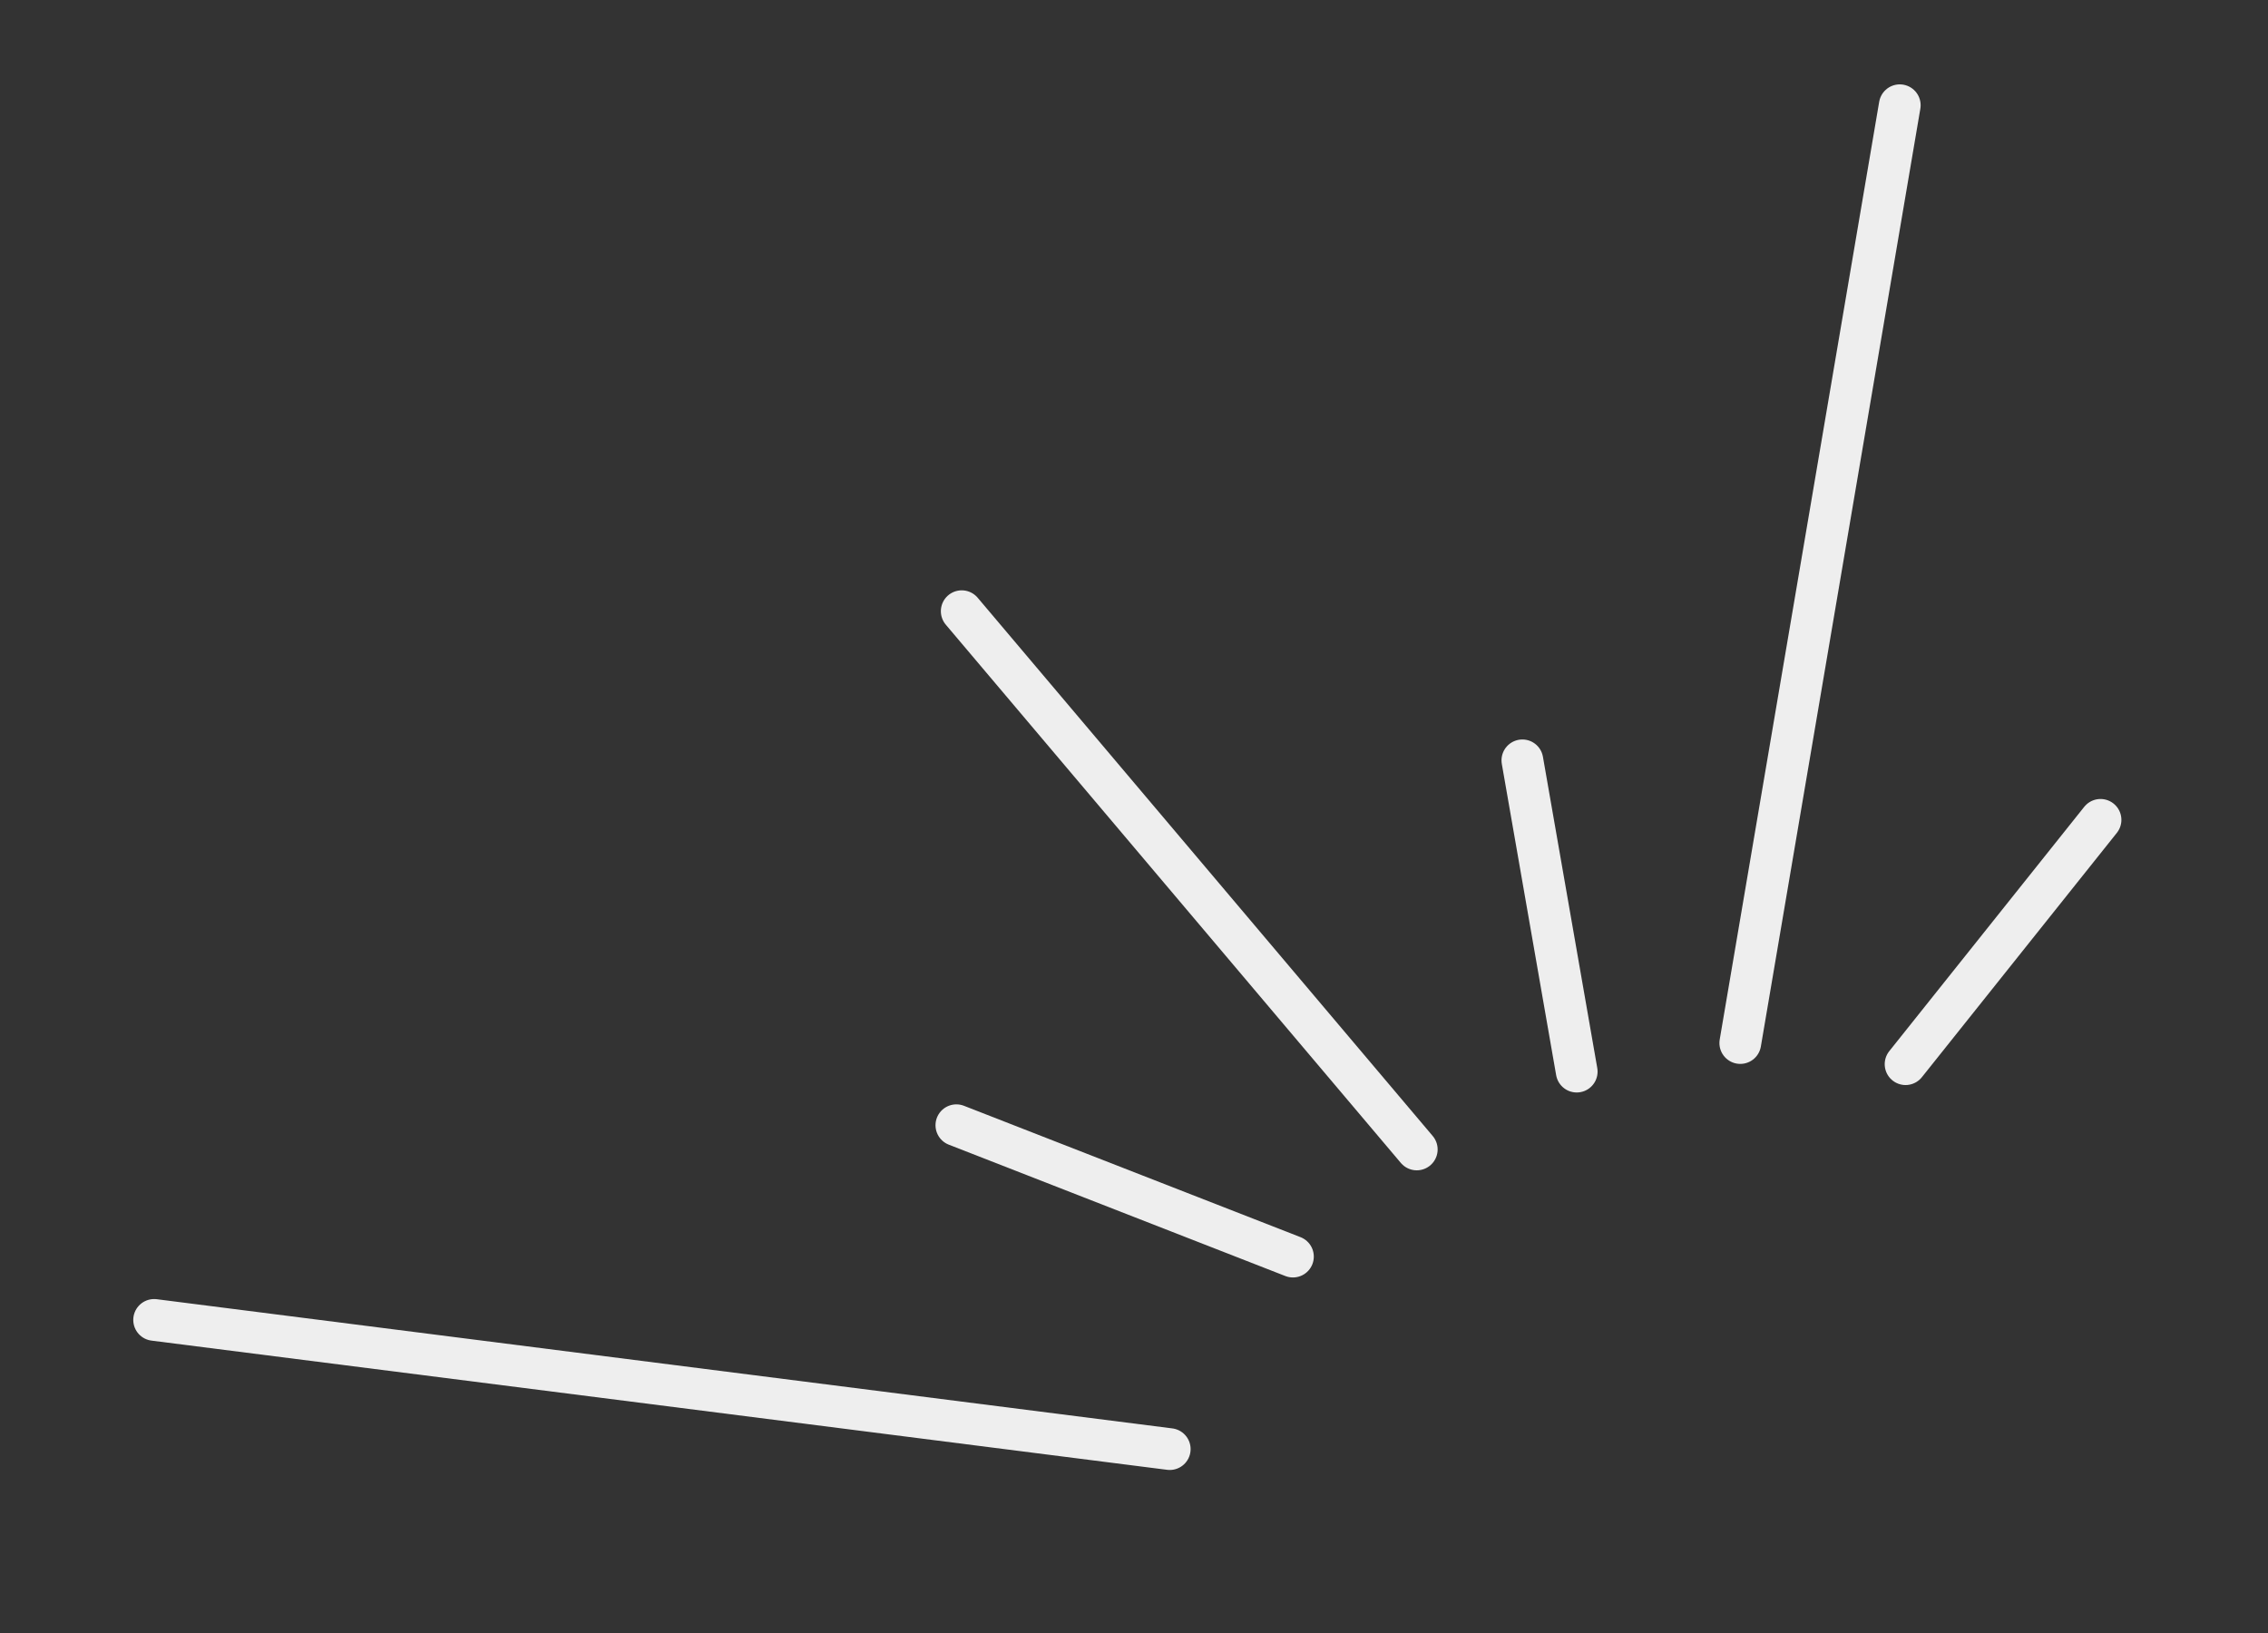 <svg width="25" height="18" viewBox="0 0 25 18" fill="none" xmlns="http://www.w3.org/2000/svg">
<rect x="0" y="0" width="25" height="18" fill="#333333" stroke="none"/>
<path d="M19.183 11.497L20.941 1.16" stroke="#EEEEEE" stroke-width="0.46" stroke-linecap="round" stroke-linejoin="round"/>
<path d="M12.894 15.973L1.699 14.549" stroke="#EEEEEE" stroke-width="0.46" stroke-linecap="round" stroke-linejoin="round"/>
<path d="M14.252 13.851L10.542 12.403" stroke="#EEEEEE" stroke-width="0.46" stroke-linecap="round" stroke-linejoin="round"/>
<path d="M17.38 11.812L16.781 8.381" stroke="#EEEEEE" stroke-width="0.46" stroke-linecap="round" stroke-linejoin="round"/>
<path d="M21.005 11.73L23.154 9.037" stroke="#EEEEEE" stroke-width="0.46" stroke-linecap="round" stroke-linejoin="round"/>
<path d="M15.617 12.67L10.601 6.737" stroke="#EEEEEE" stroke-width="0.46" stroke-linecap="round" stroke-linejoin="round"/>
</svg>
